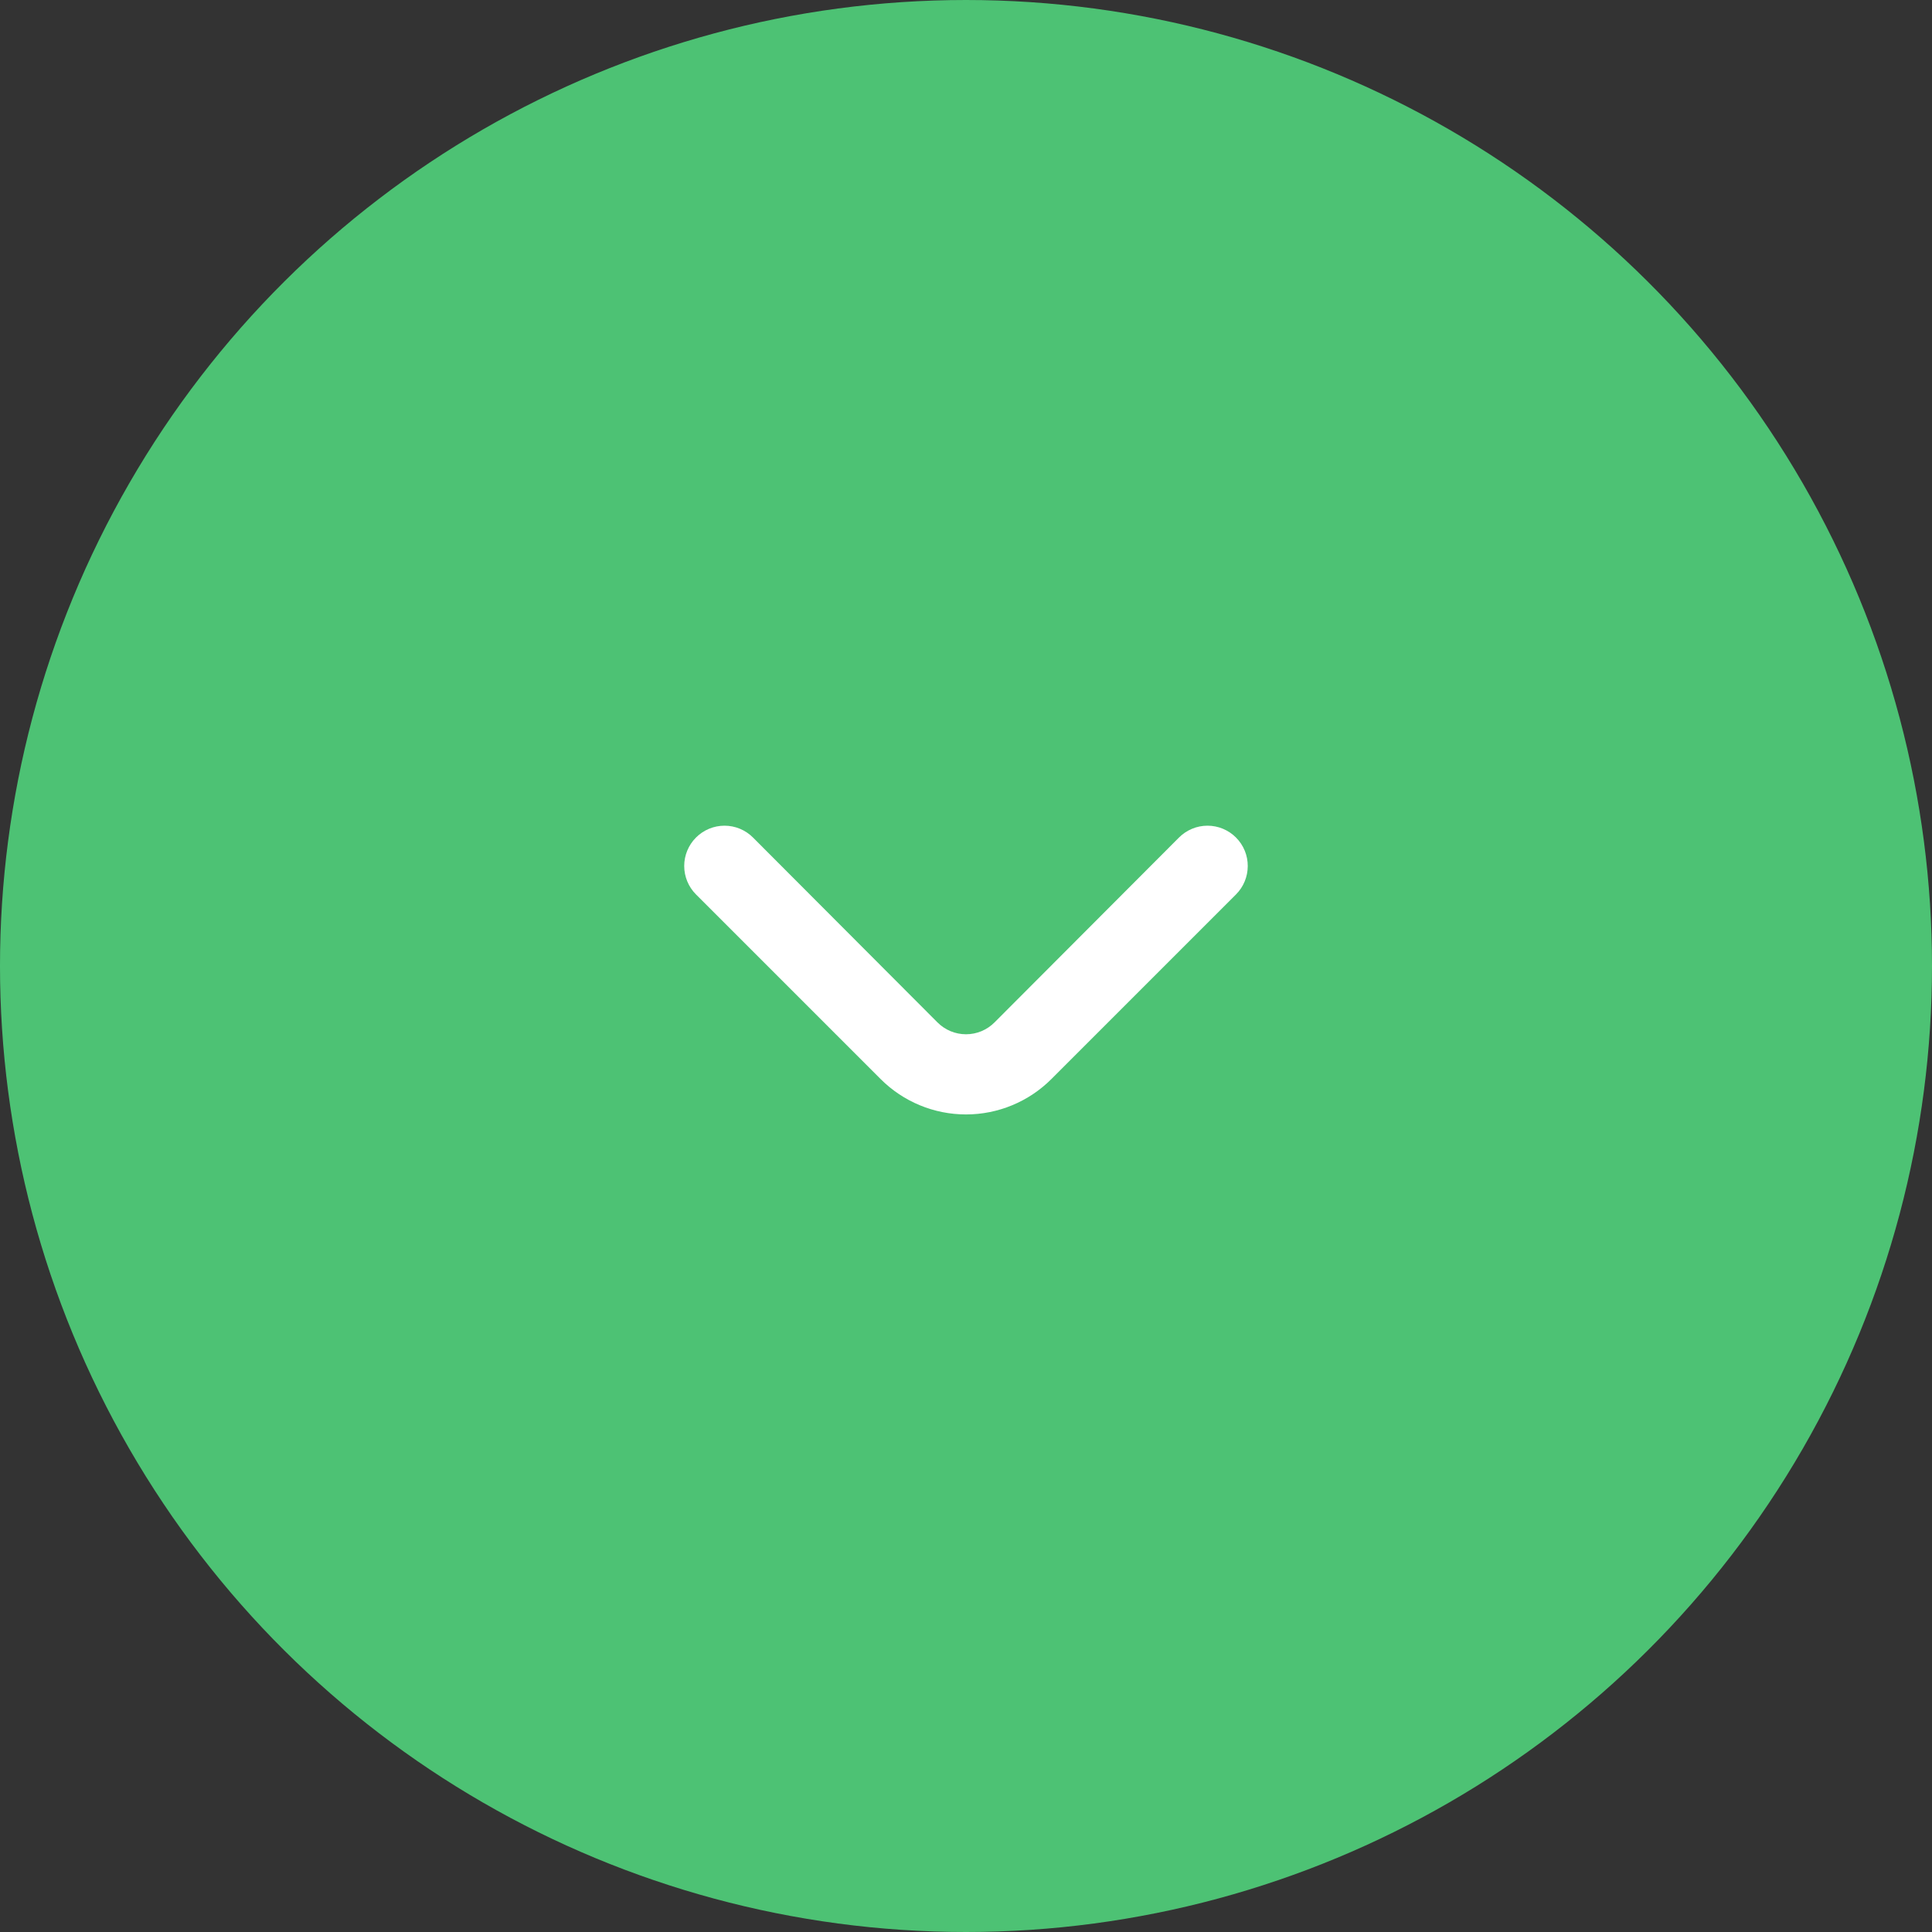 <svg width="48" height="48" viewBox="0 0 48 48" fill="none" xmlns="http://www.w3.org/2000/svg">
<rect x="0" y="0" width="48" height="48" fill="#333333" stroke="none"/>
<ellipse cx="24" cy="24" rx="24" ry="24" transform="matrix(0 1 1 0 0 0)" fill="#4DC274"/>
<path d="M24.71 25.4C24.617 25.494 24.506 25.568 24.385 25.619C24.263 25.67 24.132 25.696 24 25.696C23.868 25.696 23.737 25.67 23.615 25.619C23.494 25.568 23.383 25.494 23.29 25.4L18.71 20.81C18.617 20.716 18.506 20.642 18.385 20.591C18.263 20.54 18.132 20.514 18 20.514C17.868 20.514 17.737 20.54 17.615 20.591C17.494 20.642 17.383 20.716 17.29 20.81C17.104 20.997 16.999 21.251 16.999 21.515C16.999 21.779 17.104 22.033 17.29 22.22L21.88 26.81C22.442 27.372 23.205 27.688 24 27.688C24.795 27.688 25.558 27.372 26.12 26.81L30.71 22.22C30.895 22.034 30.999 21.782 31 21.52C31.001 21.389 30.976 21.258 30.926 21.136C30.876 21.014 30.803 20.904 30.71 20.81C30.617 20.716 30.506 20.642 30.385 20.591C30.263 20.54 30.132 20.514 30 20.514C29.868 20.514 29.737 20.54 29.616 20.591C29.494 20.642 29.383 20.716 29.29 20.81L24.71 25.4Z" fill="white"/>
</svg>
